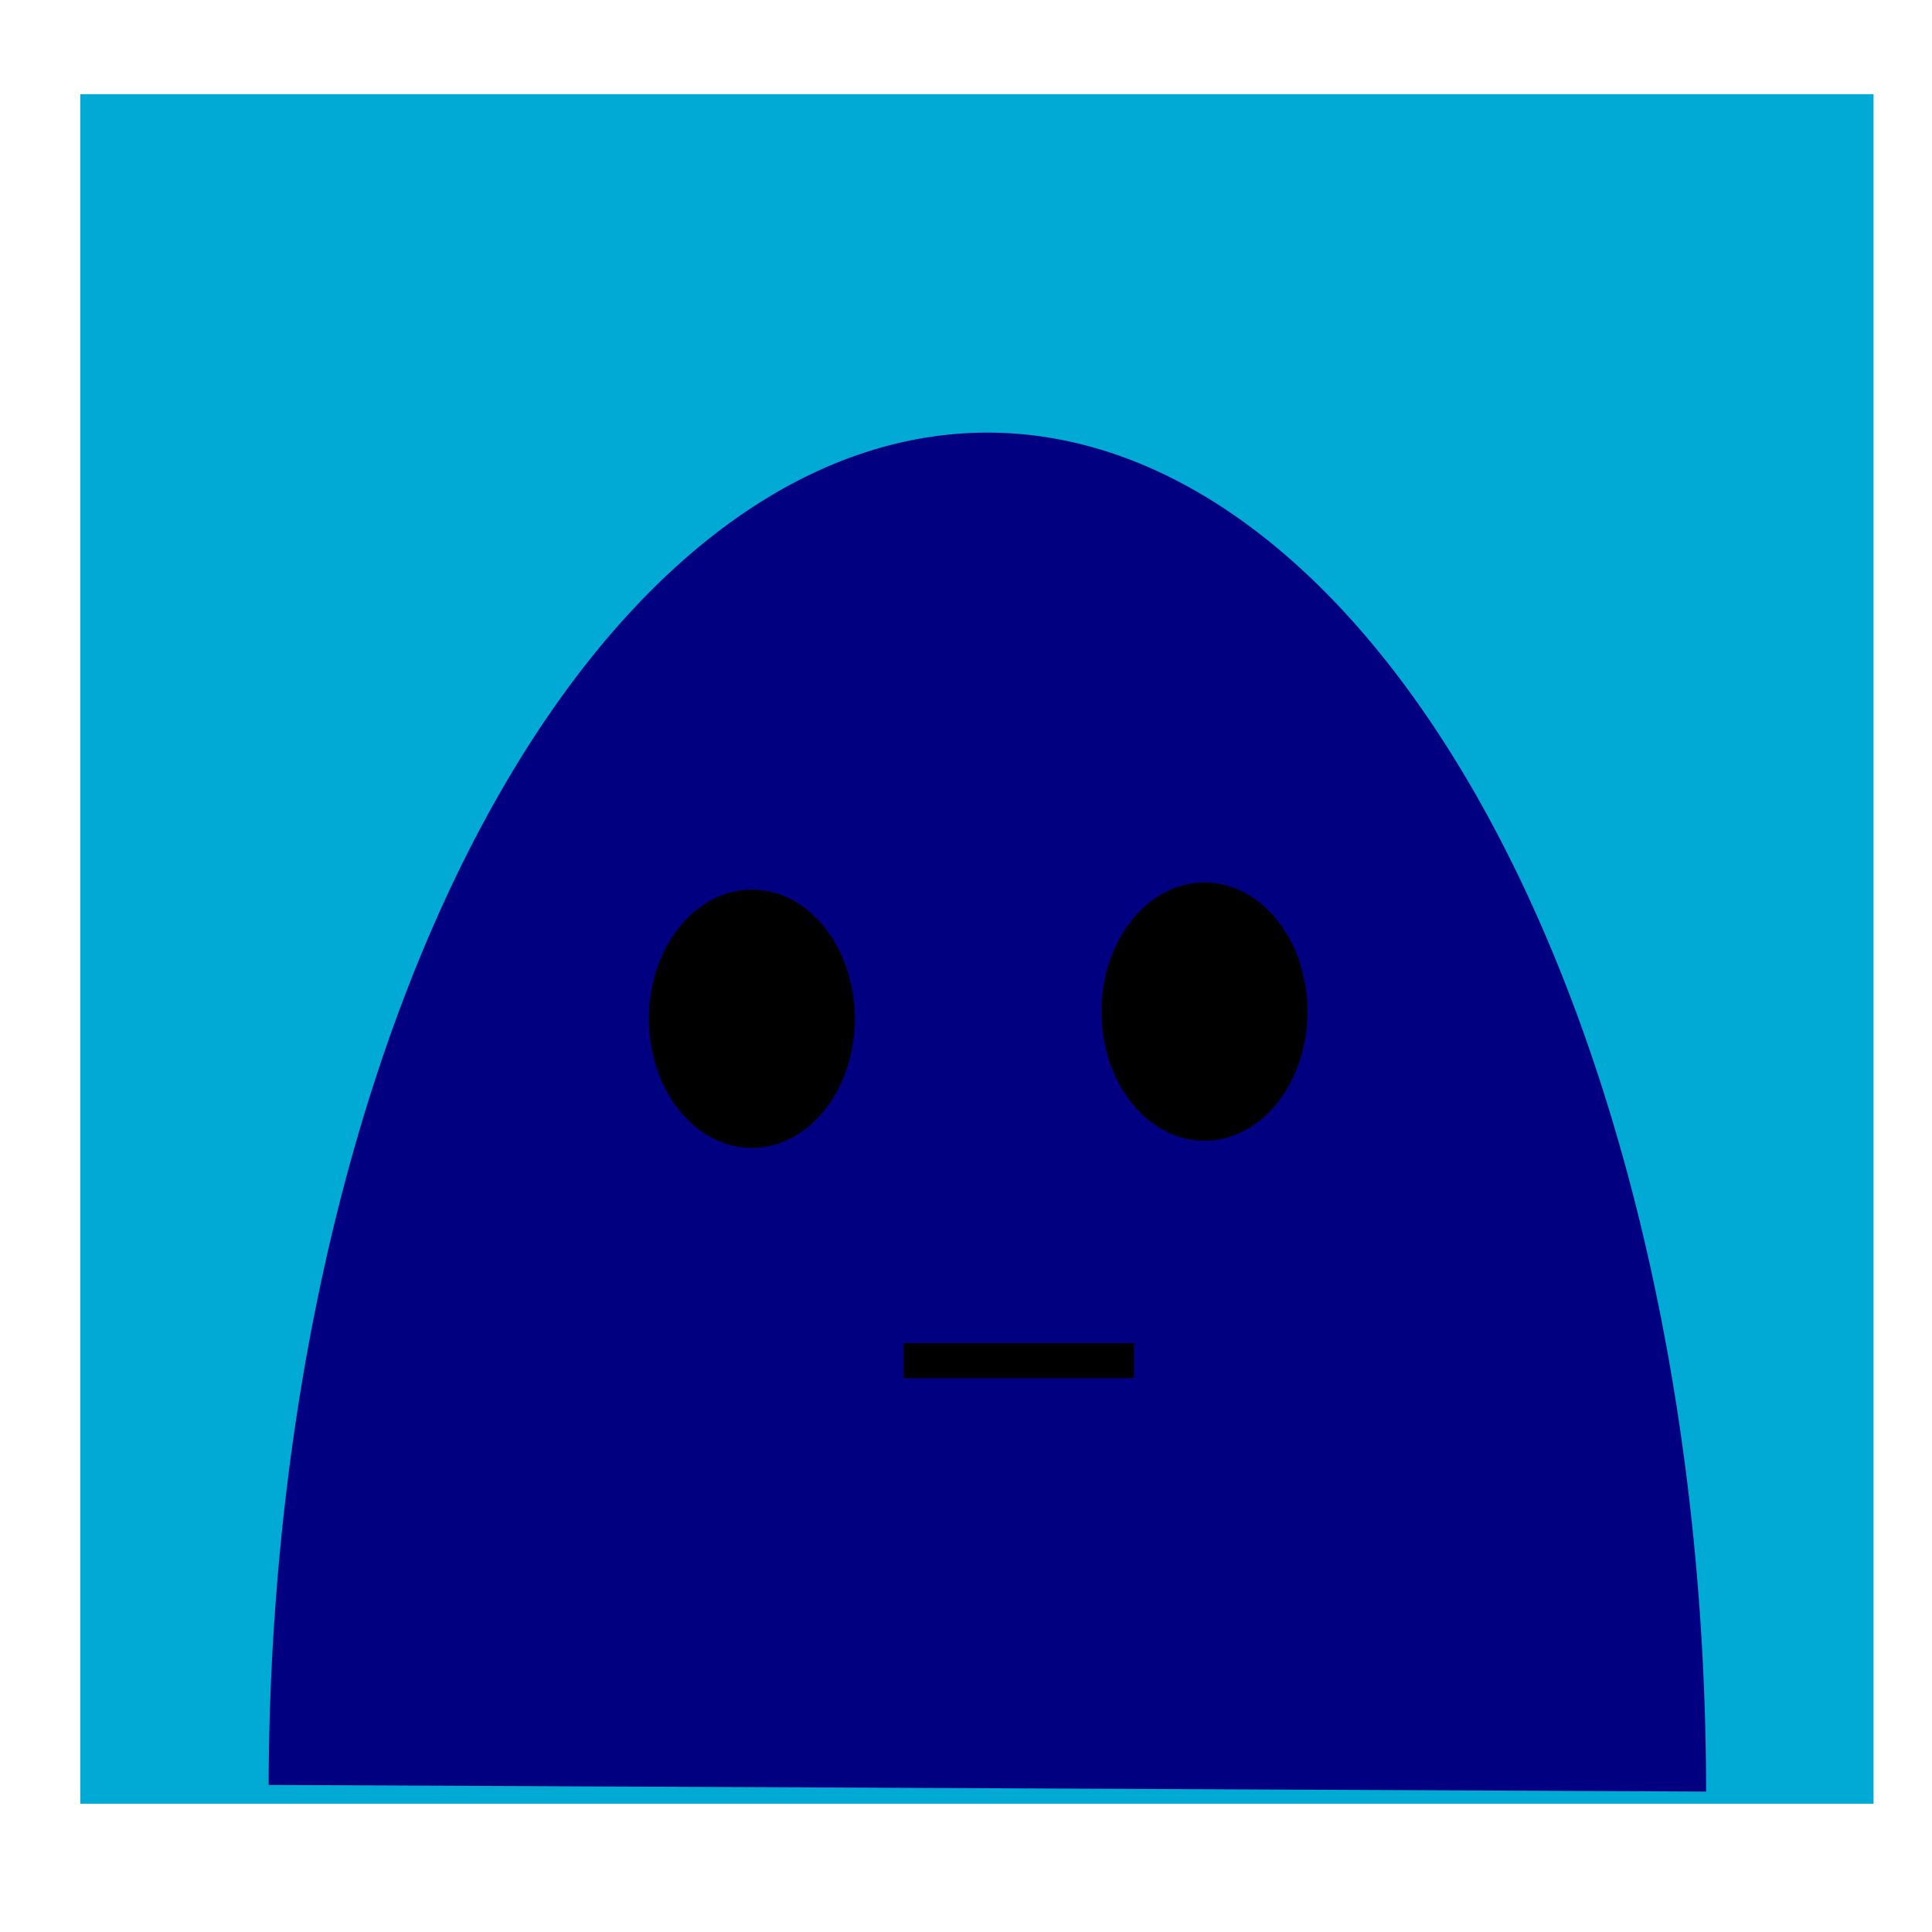 <?xml version="1.0" encoding="UTF-8" standalone="no"?>
<!-- Created with Inkscape (http://www.inkscape.org/) -->

<svg
   width="800"
   height="800"
   viewBox="0 0 211.667 211.667"
   version="1.1"
   id="svg1"
   xmlns:inkscape="http://www.inkscape.org/namespaces/inkscape"
   xmlns:sodipodi="http://sodipodi.sourceforge.net/DTD/sodipodi-0.dtd"
   xmlns="http://www.w3.org/2000/svg"
   xmlns:svg="http://www.w3.org/2000/svg">
  <sodipodi:namedview
     id="namedview1"
     pagecolor="#ffffff"
     bordercolor="#000000"
     borderopacity="0.25"
     inkscape:showpageshadow="2"
     inkscape:pageopacity="0.0"
     inkscape:pagecheckerboard="0"
     inkscape:deskcolor="#d1d1d1"
     inkscape:document-units="mm" />
  <defs
     id="defs1" />
  <g
     inkscape:label="Capa 1"
     inkscape:groupmode="layer"
     id="layer1">
    <rect
       style="fill:#00aad4;stroke:#ffcc00;stroke-width:0.265;stroke-opacity:0"
       id="rect1"
       width="196.471"
       height="187.297"
       x="8.792"
       y="10.32"
       rx="22.17"
       ry="0" />
    <path
       style="fill:#000080;fill-rule:evenodd;stroke-width:0.51"
       id="path1"
       sodipodi:type="arc"
       sodipodi:cx="108.17365"
       sodipodi:cy="-196.27992"
       sodipodi:rx="78.741417"
       sodipodi:ry="148.88223"
       sodipodi:start="0"
       sodipodi:end="3.1367261"
       sodipodi:open="true"
       sodipodi:arc-type="arc"
       d="M 186.915,-196.28 A 78.741,148.882 0 0 1 108.365,-47.398 78.741,148.882 0 0 1 29.433,-195.555"
       transform="scale(1,-1)" />
    <path
       style="fill:#000000;fill-rule:evenodd;stroke-width:0.265"
       id="path2"
       sodipodi:type="arc"
       sodipodi:cx="82.372589"
       sodipodi:cy="111.6139"
       sodipodi:rx="11.276062"
       sodipodi:ry="14.142858"
       sodipodi:start="0"
       sodipodi:end="6.2610287"
       sodipodi:open="true"
       sodipodi:arc-type="arc"
       d="M 93.649,111.614 A 11.276,14.143 0 0 1 82.435,125.757 11.276,14.143 0 0 1 71.097,111.771 11.276,14.143 0 0 1 82.185,97.473 11.276,14.143 0 0 1 93.646,111.301" />
    <path
       style="fill:#000000;fill-rule:evenodd;stroke-width:0.265"
       id="path2-4"
       sodipodi:type="arc"
       sodipodi:cx="131.96275"
       sodipodi:cy="110.83229"
       sodipodi:rx="11.276062"
       sodipodi:ry="14.142858"
       sodipodi:start="0"
       sodipodi:end="6.2610287"
       sodipodi:open="true"
       sodipodi:arc-type="arc"
       d="m 143.239,110.832 a 11.276,14.143 0 0 1 -11.214,14.143 11.276,14.143 0 0 1 -11.338,-13.986 11.276,14.143 0 0 1 11.088,-14.298 11.276,14.143 0 0 1 11.461,13.828" />
    <rect
       style="fill:#000000;stroke:#ffcc00;stroke-width:0.265;stroke-opacity:0"
       id="rect2"
       width="25.228"
       height="3.822"
       x="99"
       y="147.162"
       rx="0"
       ry="0" />
  </g>
</svg>
